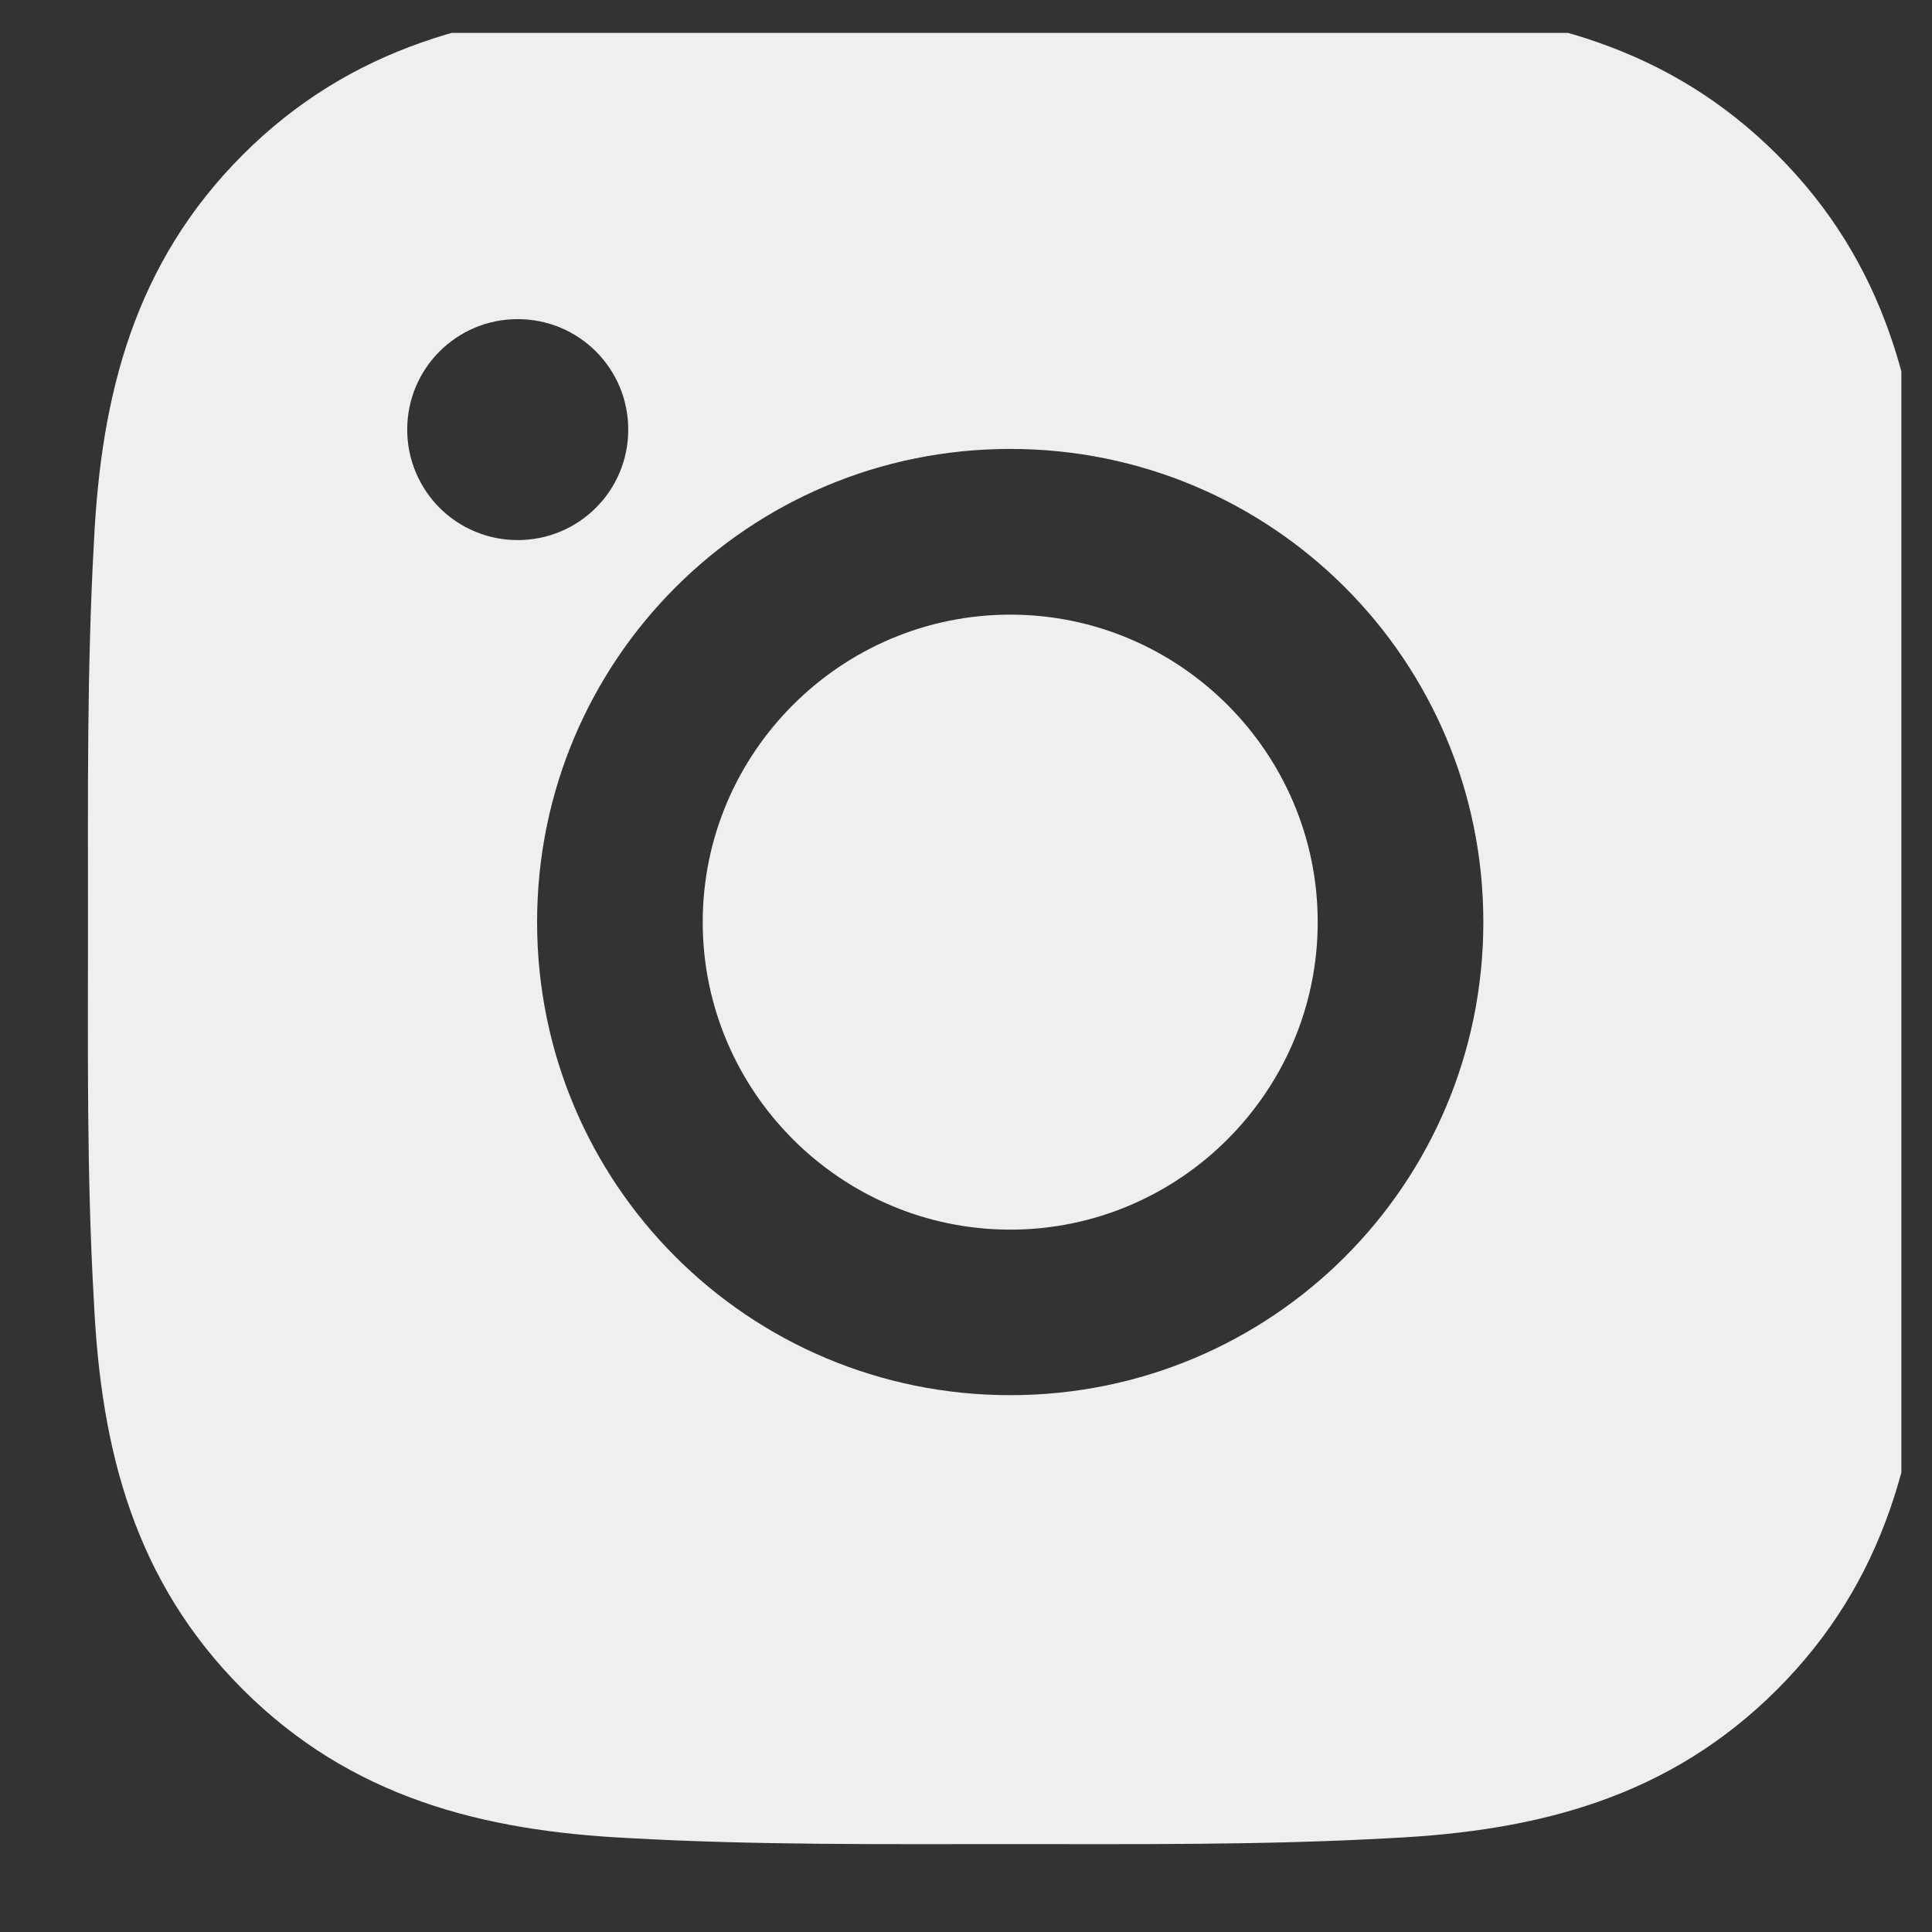 <svg width="22" height="22" viewBox="0 0 22 22" fill="none" xmlns="http://www.w3.org/2000/svg">
<rect x="0" y="0" width="22" height="22" fill="#333333" stroke="none"/>
<g clip-path="url(#clip0_223_512)">
<path d="M11.504 6.999C13.432 6.999 15.005 8.572 15.005 10.5C15.005 12.428 13.432 14.002 11.504 14.002C9.576 14.002 8.002 12.428 8.002 10.5C8.002 8.572 9.576 6.999 11.504 6.999ZM1.002 10.5C1.002 9.05 0.989 7.613 1.07 6.166C1.151 4.485 1.535 2.993 2.764 1.763C3.996 0.531 5.486 0.151 7.167 0.069C8.617 -0.012 10.054 0.001 11.501 0.001C12.951 0.001 14.388 -0.012 15.835 0.069C17.516 0.151 19.008 0.534 20.238 1.763C21.47 2.995 21.851 4.485 21.932 6.166C22.013 7.616 22 9.053 22 10.5C22 11.947 22.013 13.387 21.932 14.834C21.851 16.515 21.467 18.007 20.238 19.237C19.006 20.469 17.516 20.849 15.835 20.931C14.385 21.012 12.948 20.999 11.501 20.999C10.051 20.999 8.614 21.012 7.167 20.931C5.486 20.849 3.994 20.466 2.764 19.237C1.532 18.005 1.151 16.515 1.07 14.834C0.986 13.387 1.002 11.95 1.002 10.5ZM11.504 15.887C14.485 15.887 16.891 13.481 16.891 10.5C16.891 7.519 14.485 5.112 11.504 5.112C8.522 5.112 6.116 7.519 6.116 10.5C6.116 13.481 8.522 15.887 11.504 15.887ZM5.895 6.15C6.592 6.15 7.154 5.588 7.154 4.892C7.154 4.196 6.592 3.634 5.895 3.634C5.199 3.634 4.637 4.196 4.637 4.892C4.637 5.057 4.669 5.221 4.733 5.374C4.796 5.526 4.888 5.665 5.005 5.782C5.122 5.899 5.261 5.992 5.414 6.055C5.566 6.118 5.73 6.15 5.895 6.15Z" fill="#EFEFEF"/>
</g>
<defs>
<clipPath id="clip0_223_512">
<rect x="0.401" y="0.375" width="21.25" height="21.25" rx="3" fill="white"/>
</clipPath>
</defs>
</svg>
